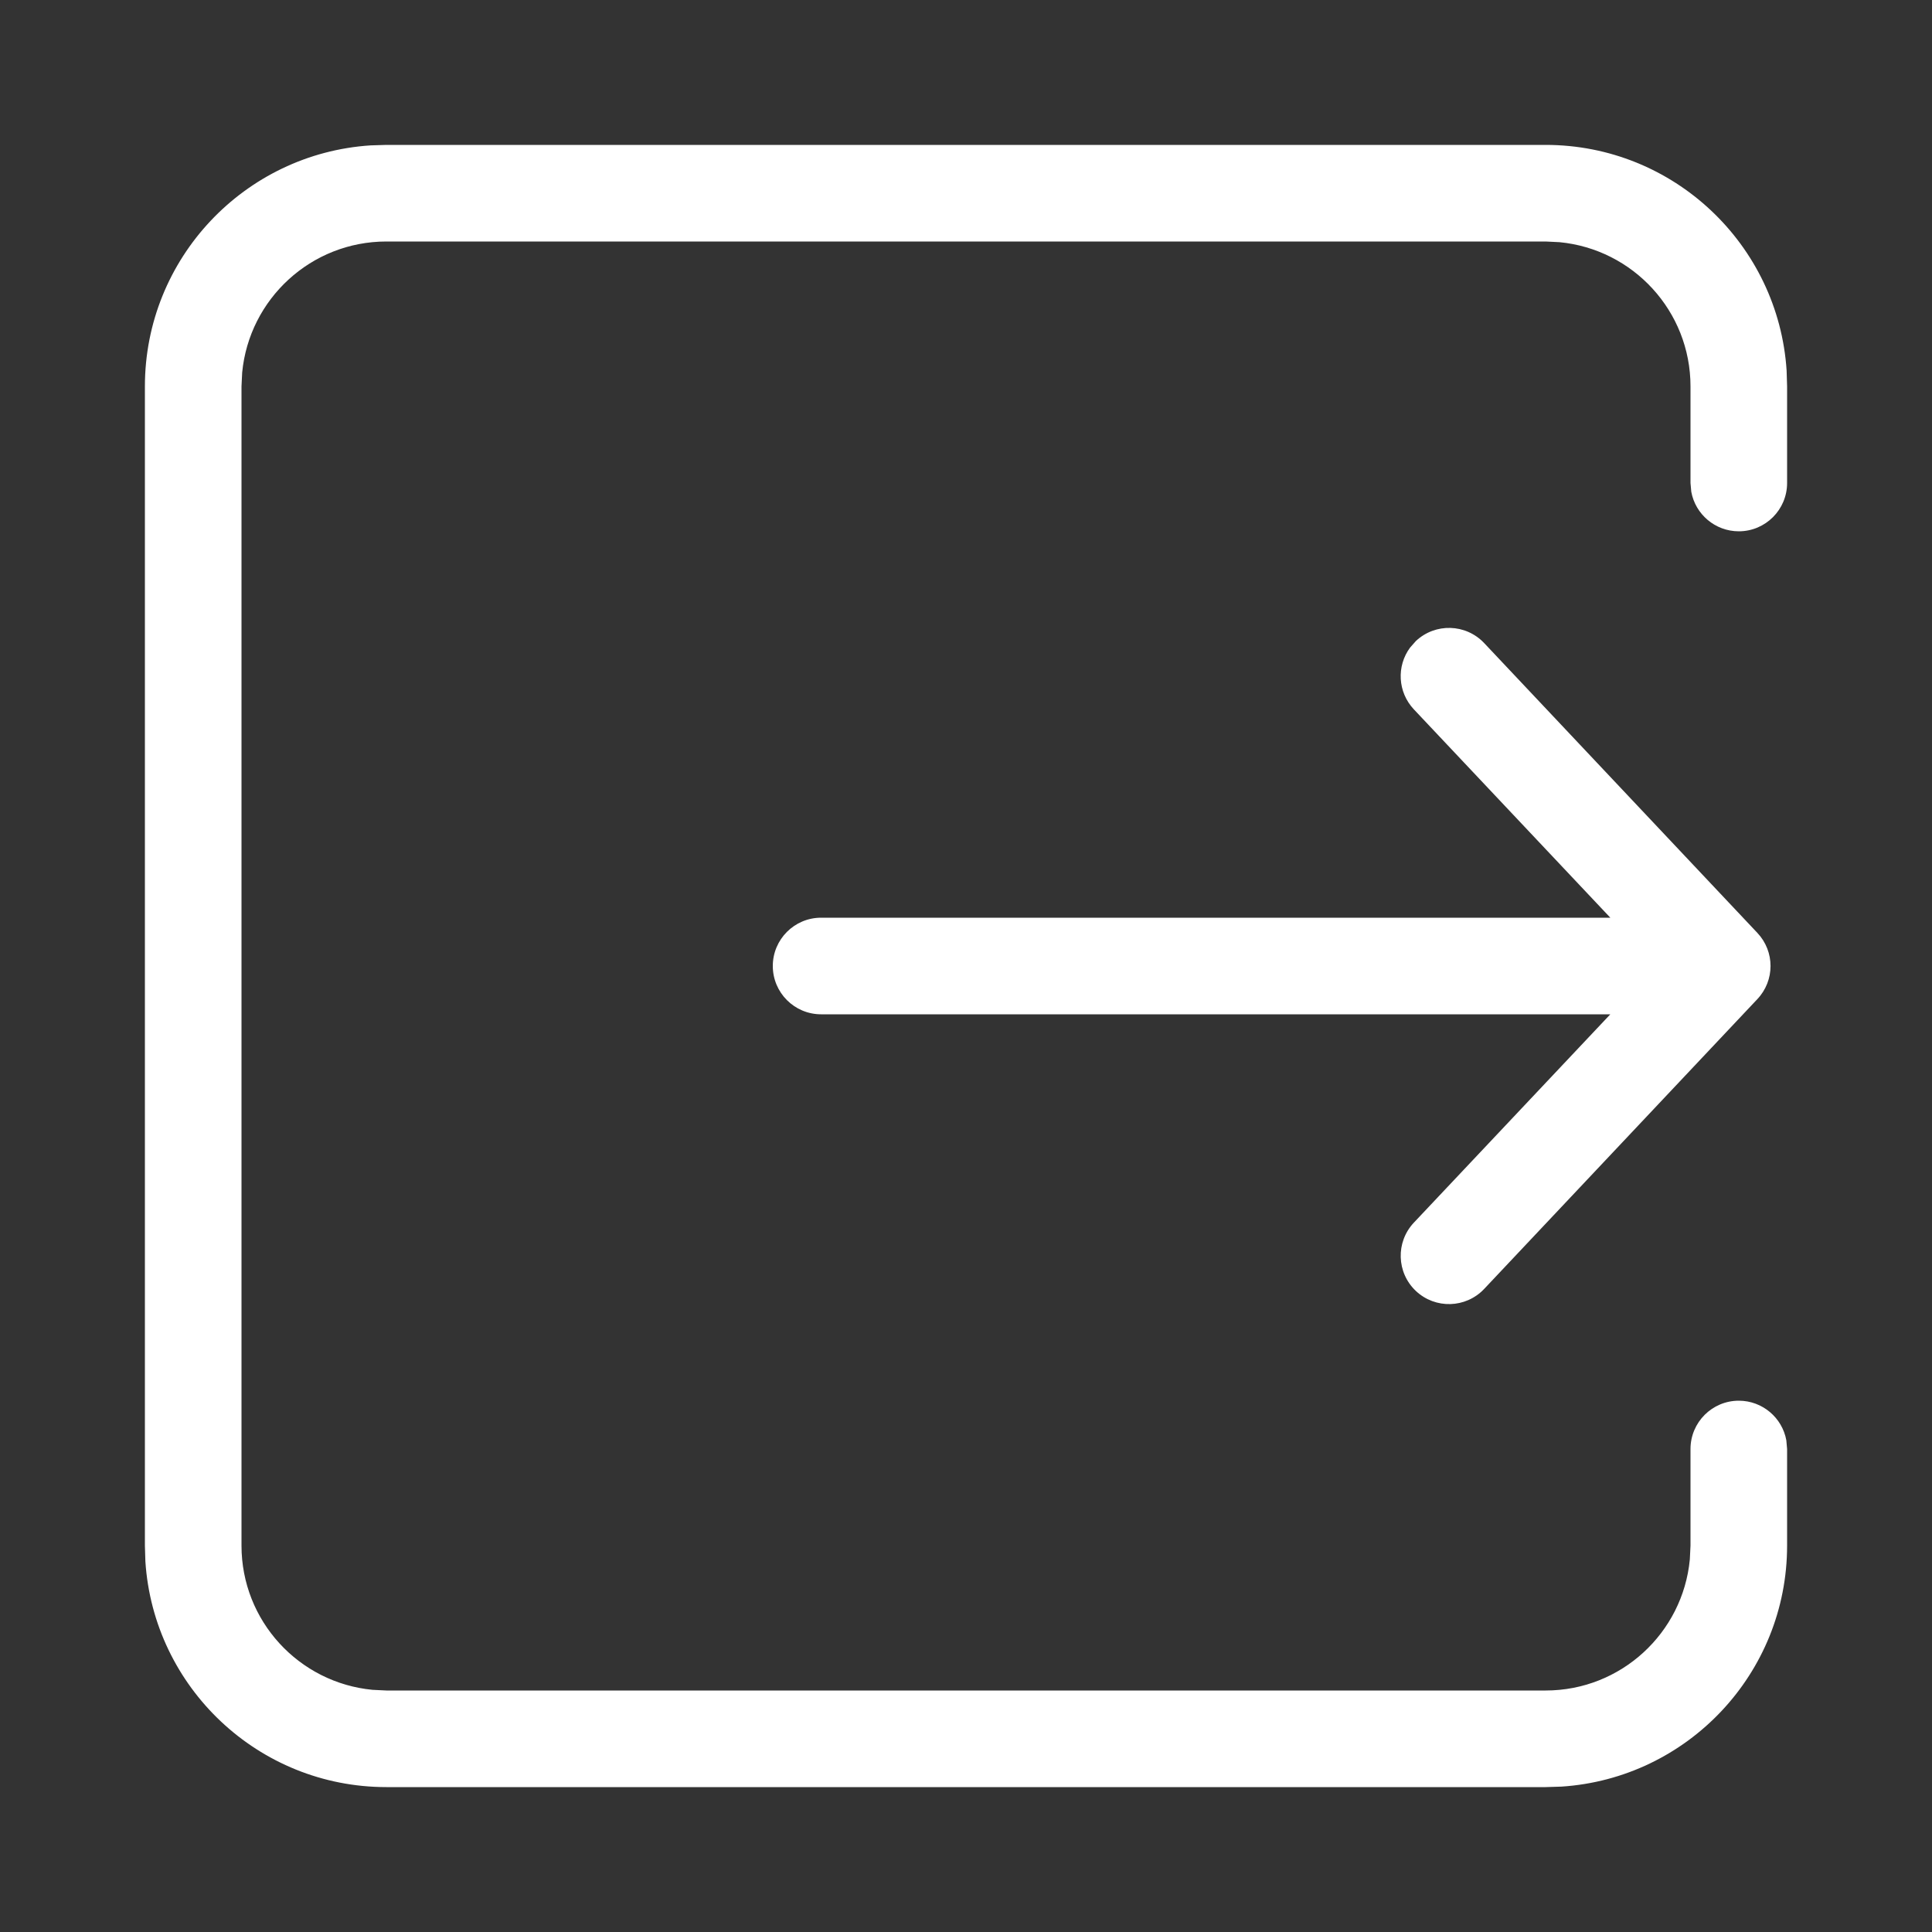<?xml version="1.0" encoding="UTF-8"?>
<svg width="20px" height="20px" viewBox="0 0 20 20" version="1.1" xmlns="http://www.w3.org/2000/svg" xmlns:xlink="http://www.w3.org/1999/xlink">
    <rect x="0" y="0" width="20" height="20" fill="#333333" stroke="none"/>
    <!-- Generator: Sketch 57.1 (83088) - https://sketch.com -->
    <title>btn_icon_export</title>
    <desc>Created with Sketch.</desc>
    <g id="随访管理" stroke="none" stroke-width="1" fill="none" fill-rule="evenodd">
        <g id="随访管理-患者申请" transform="translate(-382, -423)" fill="#FFFFFF" fill-rule="nonzero">
            <g id="按钮/导出" transform="translate(356, 411)">
                <g id="btn_icon_export">
                    <g transform="translate(26, 12)">
                        <path d="M4,1.5 L16,1.5 C17.325,1.5 18.41,2.532 18.495,3.836 L18.5,4 L18.5,5 C18.5,5.276 18.276,5.5 18,5.5 C17.755,5.5 17.55,5.323 17.508,5.09 L17.5,5 L17.5,4 C17.5,3.22 16.905,2.58 16.144,2.507 L16,2.5 L4,2.5 C3.22,2.5 2.58,3.095 2.507,3.856 L2.5,4 L2.5,16 C2.5,16.78 3.095,17.42 3.856,17.493 L4,17.5 L16,17.5 C16.78,17.5 17.42,16.905 17.493,16.144 L17.5,16 L17.5,15 C17.5,14.724 17.724,14.5 18,14.5 C18.245,14.5 18.45,14.677 18.492,14.91 L18.5,15 L18.5,16 C18.5,17.325 17.468,18.41 16.164,18.495 L16,18.5 L4,18.5 C2.675,18.5 1.59,17.468 1.505,16.164 L1.5,16 L1.5,4 C1.5,2.675 2.532,1.59 3.836,1.505 L4,1.5 L16,1.5 Z M14.657,6.636 C14.858,6.447 15.174,6.456 15.364,6.657 L15.364,6.657 L18.192,9.657 C18.374,9.85 18.374,10.15 18.192,10.343 L18.192,10.343 L15.364,13.343 C15.174,13.544 14.858,13.553 14.657,13.364 C14.456,13.174 14.447,12.858 14.636,12.657 L14.636,12.657 L16.67,10.5 L8.5,10.5 C8.224,10.5 8,10.276 8,10 C8,9.724 8.224,9.5 8.5,9.5 L16.67,9.5 L14.636,7.343 C14.468,7.164 14.456,6.895 14.597,6.704 Z" id="Combined-Shape"></path>
                    </g>
                </g>
            </g>
        </g>
    </g>
</svg>